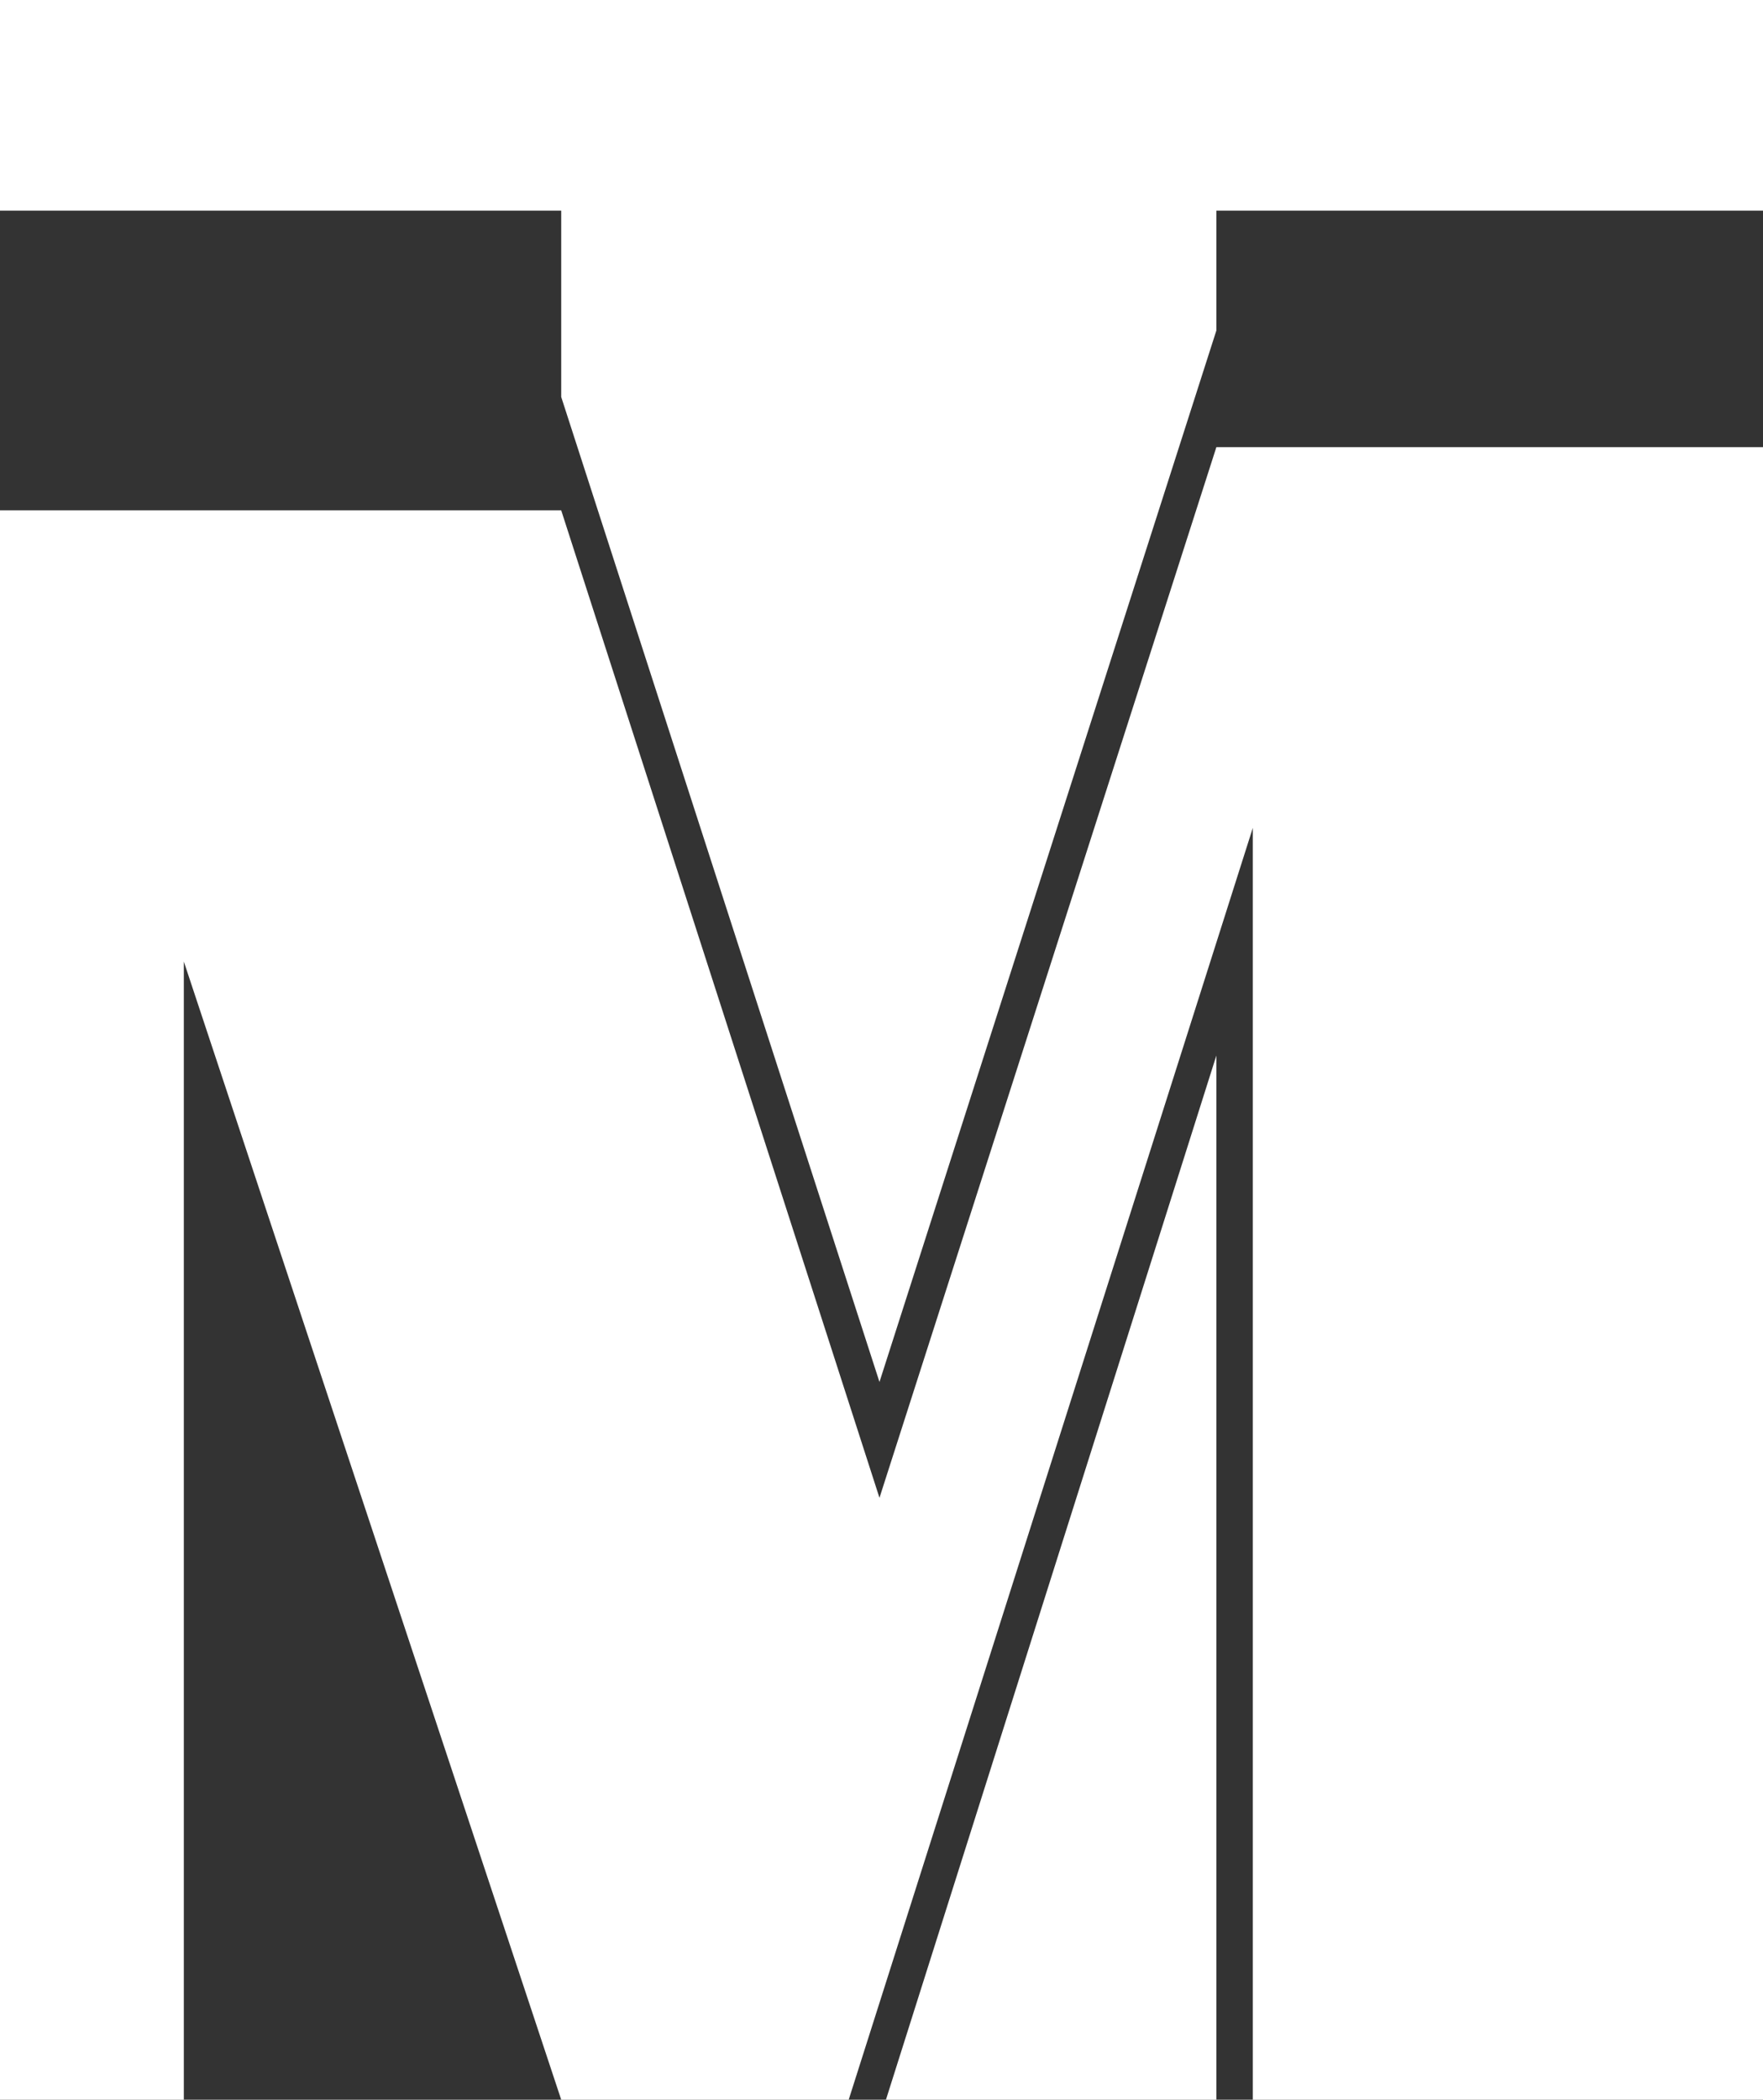 <?xml version="1.0" encoding="utf-8"?>
<!-- Generator: Adobe Illustrator 19.0.0, SVG Export Plug-In . SVG Version: 6.00 Build 0)  -->
<svg version="1.1" id="Layer_1" xmlns="http://www.w3.org/2000/svg" xmlns:xlink="http://www.w3.org/1999/xlink" x="0px" y="0px"
	 viewBox="184.4 -104.9 217.7 259.2" style="enable-background:new 184.4 -104.9 217.7 259.2;" xml:space="preserve">
<rect x="184.4" y="-104.9" width="217.7" height="259.2" fill="#333333" stroke="none"/>
<style type="text/css">
	.st0{display:none;fill:#00AEEF;}
	.st1{fill:#FFFFFF;}
</style>
<circle id="XMLID_2_" class="st0" cx="293.3" cy="26.5" r="159.3"/>
<g id="XMLID_3_">
	<polygon id="XMLID_277_" class="st1" points="253.7,-41.9 253.7,-41.9 184.4,-41.9 184.4,154.3 207.1,154.3 207.1,13.8 
		253.7,154.3 253.7,154.3 289.2,154.3 339.1,-2.7 339.1,154.3 402.1,154.3 402.1,-49.7 334.6,-49.7 293,80 	"/>
	<polygon id="XMLID_273_" class="st1" points="293.8,154.3 334.6,154.3 334.6,25.4 	"/>
	<polygon id="XMLID_270_" class="st1" points="402.1,-78.9 402.1,-104.9 184.4,-104.9 184.4,-78.9 253.7,-78.9 253.7,-55.9 
		293,65.7 334.6,-64.1 334.6,-78.9 	"/>
</g>
</svg>
